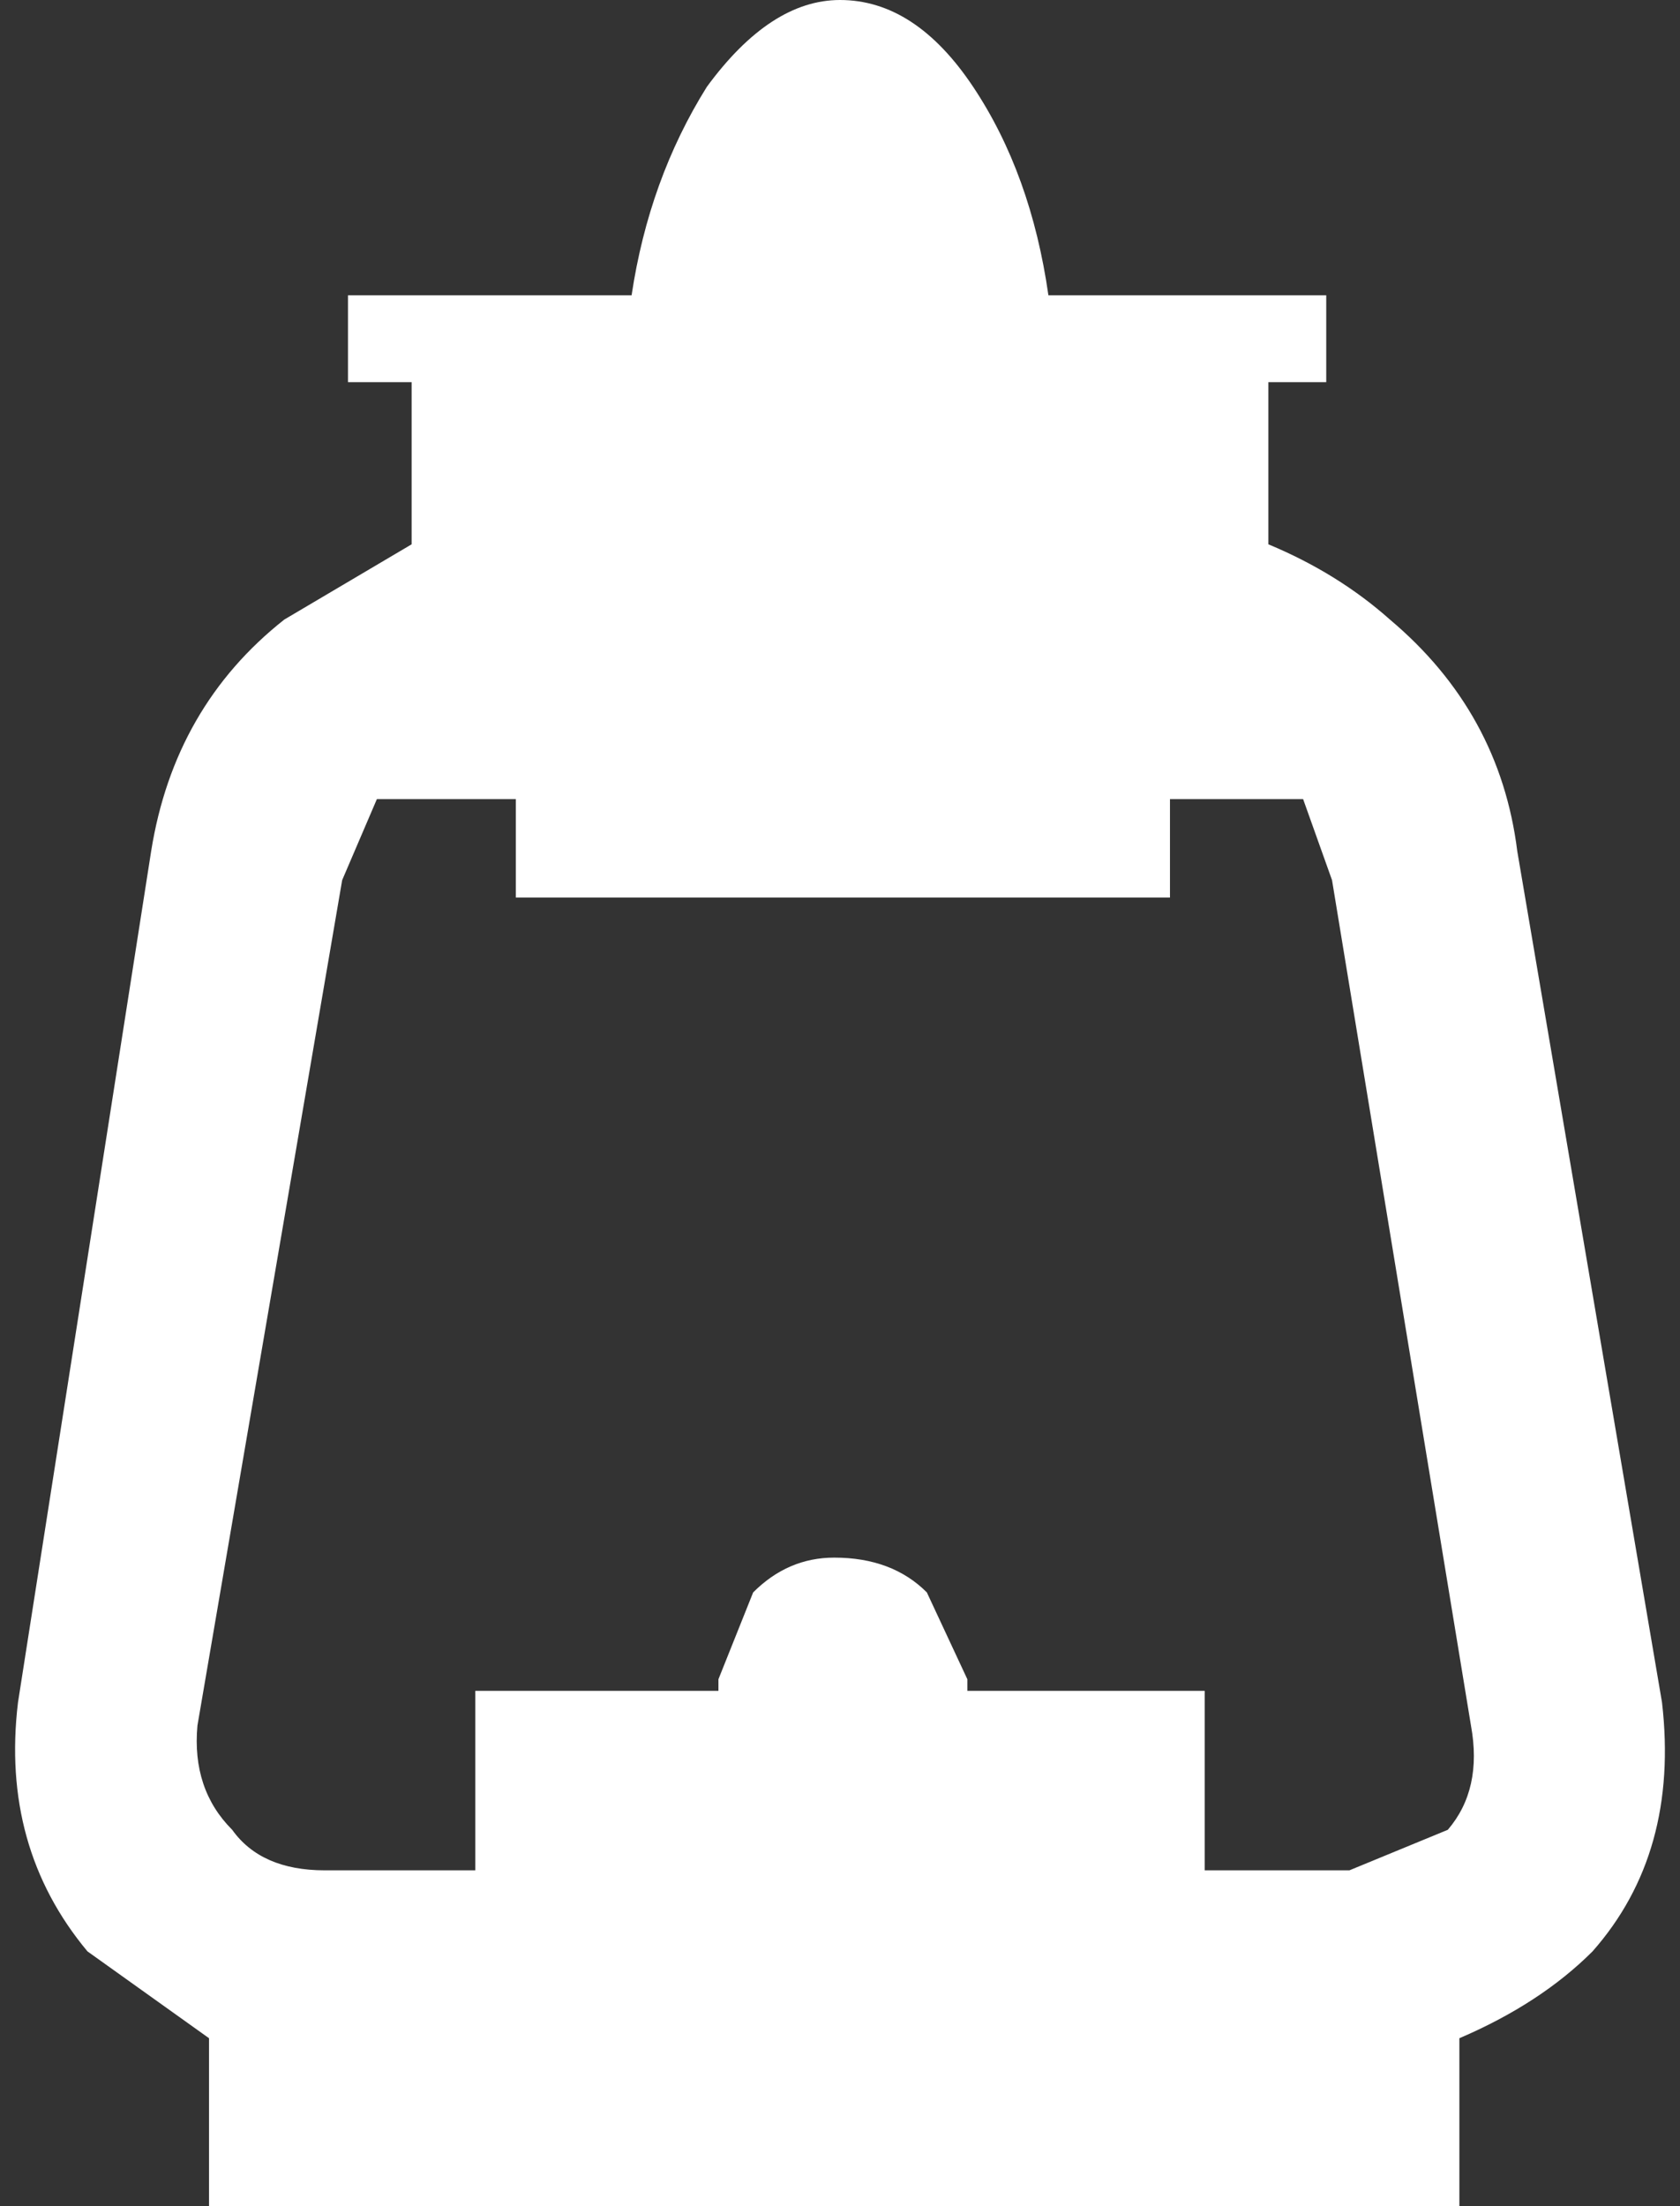 <?xml version="1.0" encoding="UTF-8"?>
<svg xmlns="http://www.w3.org/2000/svg" xmlns:xlink="http://www.w3.org/1999/xlink" width="128pt" height="168pt" viewBox="0 0 128 168" version="1.1">
<rect x="0" y="0" width="128" height="168" fill="#333333" stroke="none"/>
<g id="surface1">
<path style=" stroke:none;fill-rule:nonzero;fill:rgb(100%,100%,100%);fill-opacity:1;" d="M 99.285 60.852 L 89.141 60.852 L 89.141 68.348 L 39.301 68.348 L 39.301 60.852 L 28.715 60.852 L 26.07 67.023 L 15.043 131.402 C 14.75 134.637 15.633 137.281 17.691 139.34 C 19.16 141.395 21.512 142.426 24.746 142.426 L 36.215 142.426 L 36.215 128.758 L 54.738 128.758 L 54.738 127.875 L 57.383 121.262 C 59.148 119.496 61.207 118.613 63.559 118.613 C 66.5 118.613 68.852 119.496 70.617 121.262 L 73.703 127.875 L 73.703 128.758 L 91.785 128.758 L 91.785 142.426 L 102.812 142.426 L 110.309 139.34 C 112.074 137.281 112.664 134.637 112.074 131.402 L 101.488 67.023 L 99.285 60.852 M 74.145 6.613 C 77.086 11.023 78.996 16.316 79.879 22.488 L 101.047 22.488 L 101.047 29.102 L 96.637 29.102 L 96.637 41.449 C 100.168 42.918 103.254 44.828 105.898 47.18 C 111.488 51.883 114.723 57.766 115.602 64.82 L 126.629 129.637 C 127.512 137.281 125.746 143.602 121.336 148.598 C 118.691 151.242 115.309 153.449 111.191 155.211 L 111.191 168 L 15.926 168 L 15.926 155.211 L 6.664 148.598 C 2.254 143.309 0.488 136.988 1.371 129.637 L 11.516 64.82 C 12.691 57.469 16.074 51.59 21.66 47.18 L 31.363 41.449 L 31.363 29.102 L 26.512 29.102 L 26.512 22.488 L 48.121 22.488 C 49.004 16.609 50.914 11.316 53.855 6.613 C 57.09 2.203 60.473 0 64 0 C 67.824 0 71.203 2.203 74.145 6.613 "/>
</g>
</svg>
